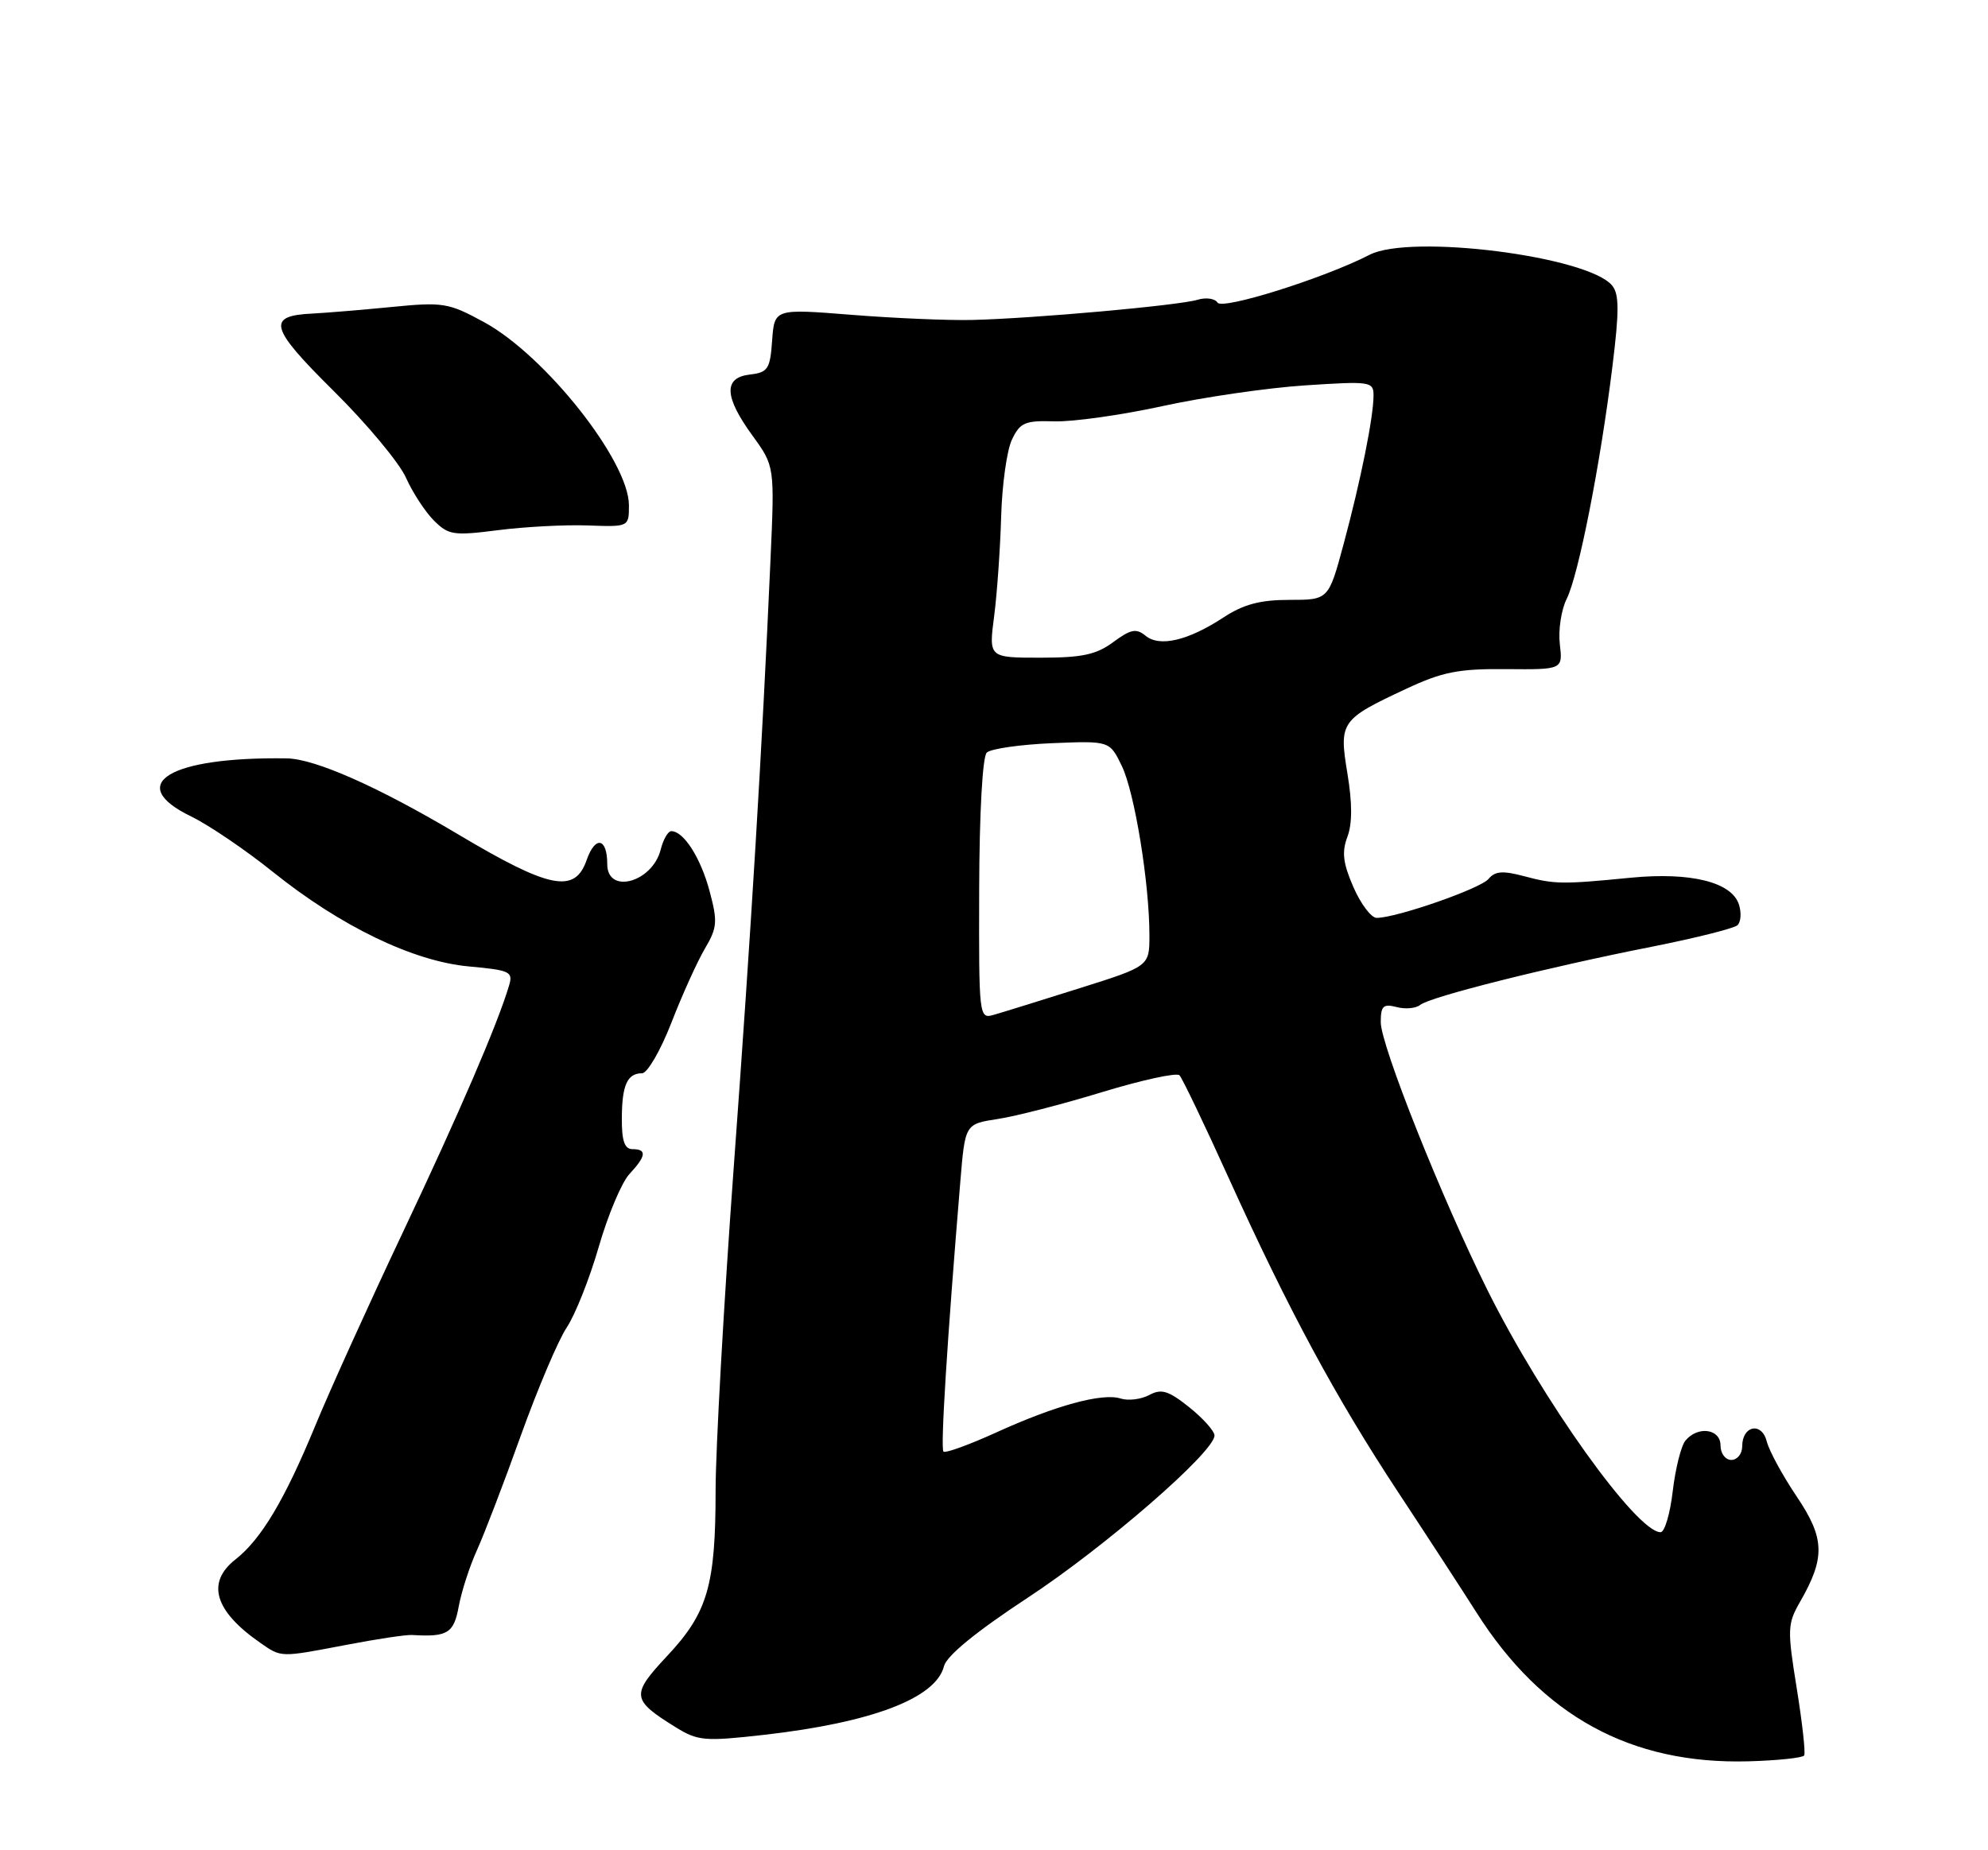 <?xml version="1.0" encoding="UTF-8" standalone="no"?>
<!DOCTYPE svg PUBLIC "-//W3C//DTD SVG 1.1//EN" "http://www.w3.org/Graphics/SVG/1.1/DTD/svg11.dtd" >
<svg xmlns="http://www.w3.org/2000/svg" xmlns:xlink="http://www.w3.org/1999/xlink" version="1.1" viewBox="0 0 275 256">
 <g >
 <path fill="currentColor"
d=" M 249.57 242.89 C 249.78 242.55 249.31 238.36 248.54 233.58 C 247.23 225.48 247.26 224.67 248.97 221.69 C 252.52 215.52 252.44 212.85 248.53 207.05 C 246.58 204.15 244.72 200.73 244.40 199.45 C 243.71 196.70 241.00 197.23 241.00 200.11 C 241.00 201.15 240.32 202.00 239.50 202.00 C 238.67 202.00 238.00 201.11 238.00 200.00 C 238.00 197.69 234.87 197.25 233.15 199.32 C 232.55 200.04 231.76 203.19 231.39 206.32 C 231.03 209.44 230.27 212.00 229.71 212.00 C 226.40 212.00 213.34 193.73 205.76 178.50 C 199.43 165.79 191.00 144.61 191.00 141.44 C 191.00 139.18 191.34 138.86 193.20 139.34 C 194.41 139.66 195.87 139.52 196.46 139.04 C 197.79 137.93 214.11 133.83 228.50 130.99 C 234.55 129.79 239.88 128.45 240.35 128.01 C 240.82 127.56 240.91 126.28 240.55 125.16 C 239.56 122.05 233.89 120.64 225.61 121.44 C 216.02 122.38 215.08 122.36 210.78 121.22 C 207.89 120.45 206.80 120.53 205.91 121.61 C 204.80 122.95 193.17 127.00 190.43 127.00 C 189.69 127.00 188.24 125.09 187.22 122.75 C 185.78 119.45 185.59 117.90 186.38 115.80 C 187.07 113.99 187.07 111.13 186.39 107.03 C 185.21 99.88 185.44 99.55 194.53 95.30 C 199.54 92.96 201.76 92.52 208.34 92.58 C 216.18 92.65 216.18 92.65 215.77 89.12 C 215.54 87.18 215.97 84.36 216.72 82.86 C 218.36 79.58 221.38 64.22 223.04 50.75 C 224.00 43.02 223.99 40.69 223.00 39.50 C 219.64 35.45 195.12 32.34 189.46 35.25 C 183.20 38.48 169.07 42.92 168.42 41.87 C 168.07 41.30 166.81 41.12 165.64 41.48 C 163.09 42.26 142.96 44.07 134.50 44.27 C 131.20 44.35 123.69 44.03 117.81 43.56 C 107.13 42.71 107.13 42.71 106.81 47.11 C 106.53 51.06 106.23 51.53 103.75 51.82 C 100.06 52.24 100.16 54.86 104.08 60.26 C 107.16 64.50 107.16 64.50 106.58 77.50 C 105.41 103.83 103.93 128.33 101.49 161.61 C 100.12 180.38 99.00 200.40 98.99 206.11 C 98.99 219.39 97.90 223.13 92.29 229.12 C 87.24 234.52 87.33 235.18 93.51 239.01 C 96.54 240.88 97.50 240.96 105.66 240.04 C 120.62 238.34 129.47 234.97 130.58 230.54 C 130.94 229.10 135.03 225.76 142.14 221.08 C 152.85 214.05 168.00 200.89 168.00 198.62 C 168.00 198.01 166.43 196.25 164.51 194.71 C 161.62 192.41 160.66 192.11 158.97 193.02 C 157.84 193.62 156.06 193.84 155.01 193.50 C 152.46 192.70 146.00 194.46 137.74 198.23 C 134.02 199.92 130.76 201.10 130.51 200.84 C 130.08 200.42 131.01 185.56 132.84 163.51 C 133.50 155.52 133.50 155.52 138.00 154.83 C 140.47 154.46 146.99 152.78 152.48 151.10 C 157.97 149.43 162.77 148.38 163.16 148.78 C 163.54 149.18 166.61 155.57 169.97 163.00 C 178.27 181.31 184.80 193.41 193.43 206.50 C 197.42 212.55 202.28 220.02 204.23 223.09 C 213.31 237.42 225.57 244.14 241.85 243.70 C 245.89 243.59 249.36 243.22 249.57 242.89 Z  M 48.00 227.57 C 52.12 226.78 56.17 226.17 57.00 226.22 C 61.91 226.52 62.78 225.99 63.46 222.25 C 63.84 220.19 64.97 216.70 65.97 214.50 C 66.97 212.30 69.70 205.19 72.02 198.70 C 74.35 192.21 77.21 185.46 78.38 183.70 C 79.56 181.94 81.56 176.90 82.83 172.50 C 84.10 168.10 86.01 163.57 87.07 162.44 C 89.39 159.95 89.51 159.00 87.50 159.00 C 86.40 159.00 86.00 157.87 86.02 154.75 C 86.03 150.14 86.77 148.50 88.82 148.50 C 89.55 148.50 91.38 145.35 92.88 141.49 C 94.37 137.64 96.46 133.03 97.51 131.25 C 99.22 128.35 99.29 127.53 98.15 123.27 C 96.92 118.68 94.57 115.00 92.86 115.00 C 92.41 115.00 91.75 116.14 91.40 117.53 C 90.26 122.09 84.00 123.81 84.00 119.56 C 84.00 115.91 82.34 115.59 81.15 119.00 C 79.52 123.68 76.05 122.99 63.44 115.48 C 52.34 108.87 43.59 104.99 39.66 104.93 C 23.43 104.69 17.18 108.49 26.45 112.97 C 28.89 114.16 33.95 117.59 37.70 120.60 C 47.12 128.17 57.17 133.02 64.88 133.72 C 70.58 134.24 71.00 134.44 70.41 136.39 C 68.82 141.72 63.55 153.97 55.73 170.50 C 51.05 180.40 45.59 192.45 43.60 197.29 C 39.37 207.54 36.14 212.96 32.57 215.77 C 28.50 218.96 29.67 222.90 35.97 227.28 C 38.96 229.36 38.67 229.35 48.00 227.57 Z  M 81.25 72.70 C 87.00 72.91 87.00 72.91 87.00 69.91 C 87.00 63.81 75.43 49.19 66.97 44.58 C 62.03 41.89 61.31 41.77 54.12 42.48 C 49.93 42.89 45.05 43.29 43.29 43.38 C 36.83 43.68 37.25 45.27 46.13 54.07 C 50.72 58.61 55.22 64.01 56.15 66.08 C 57.07 68.14 58.81 70.81 60.02 72.02 C 62.04 74.04 62.74 74.14 68.86 73.36 C 72.51 72.89 78.09 72.59 81.25 72.70 Z  M 135.45 123.05 C 135.48 112.48 135.91 104.70 136.50 104.13 C 137.05 103.60 141.10 103.02 145.50 102.83 C 153.50 102.50 153.50 102.50 155.19 106.00 C 156.96 109.69 159.00 122.20 159.00 129.42 C 159.00 133.69 159.00 133.69 149.25 136.76 C 143.89 138.45 138.58 140.10 137.45 140.42 C 135.43 141.00 135.40 140.70 135.45 123.05 Z  M 137.52 85.25 C 137.93 82.09 138.36 75.90 138.49 71.50 C 138.61 67.10 139.28 62.30 139.98 60.83 C 141.11 58.46 141.78 58.17 145.88 58.30 C 148.42 58.37 155.14 57.43 160.81 56.19 C 166.48 54.95 175.36 53.66 180.56 53.32 C 189.56 52.73 190.00 52.79 190.00 54.71 C 190.00 57.70 188.23 66.48 185.87 75.25 C 183.78 83.00 183.78 83.00 178.37 83.00 C 174.32 83.00 172.02 83.61 169.23 85.44 C 164.33 88.65 160.39 89.57 158.45 87.95 C 157.18 86.91 156.41 87.06 154.00 88.84 C 151.65 90.58 149.69 91.00 143.93 91.00 C 136.77 91.00 136.77 91.00 137.52 85.25 Z "/>
</g>
</svg>